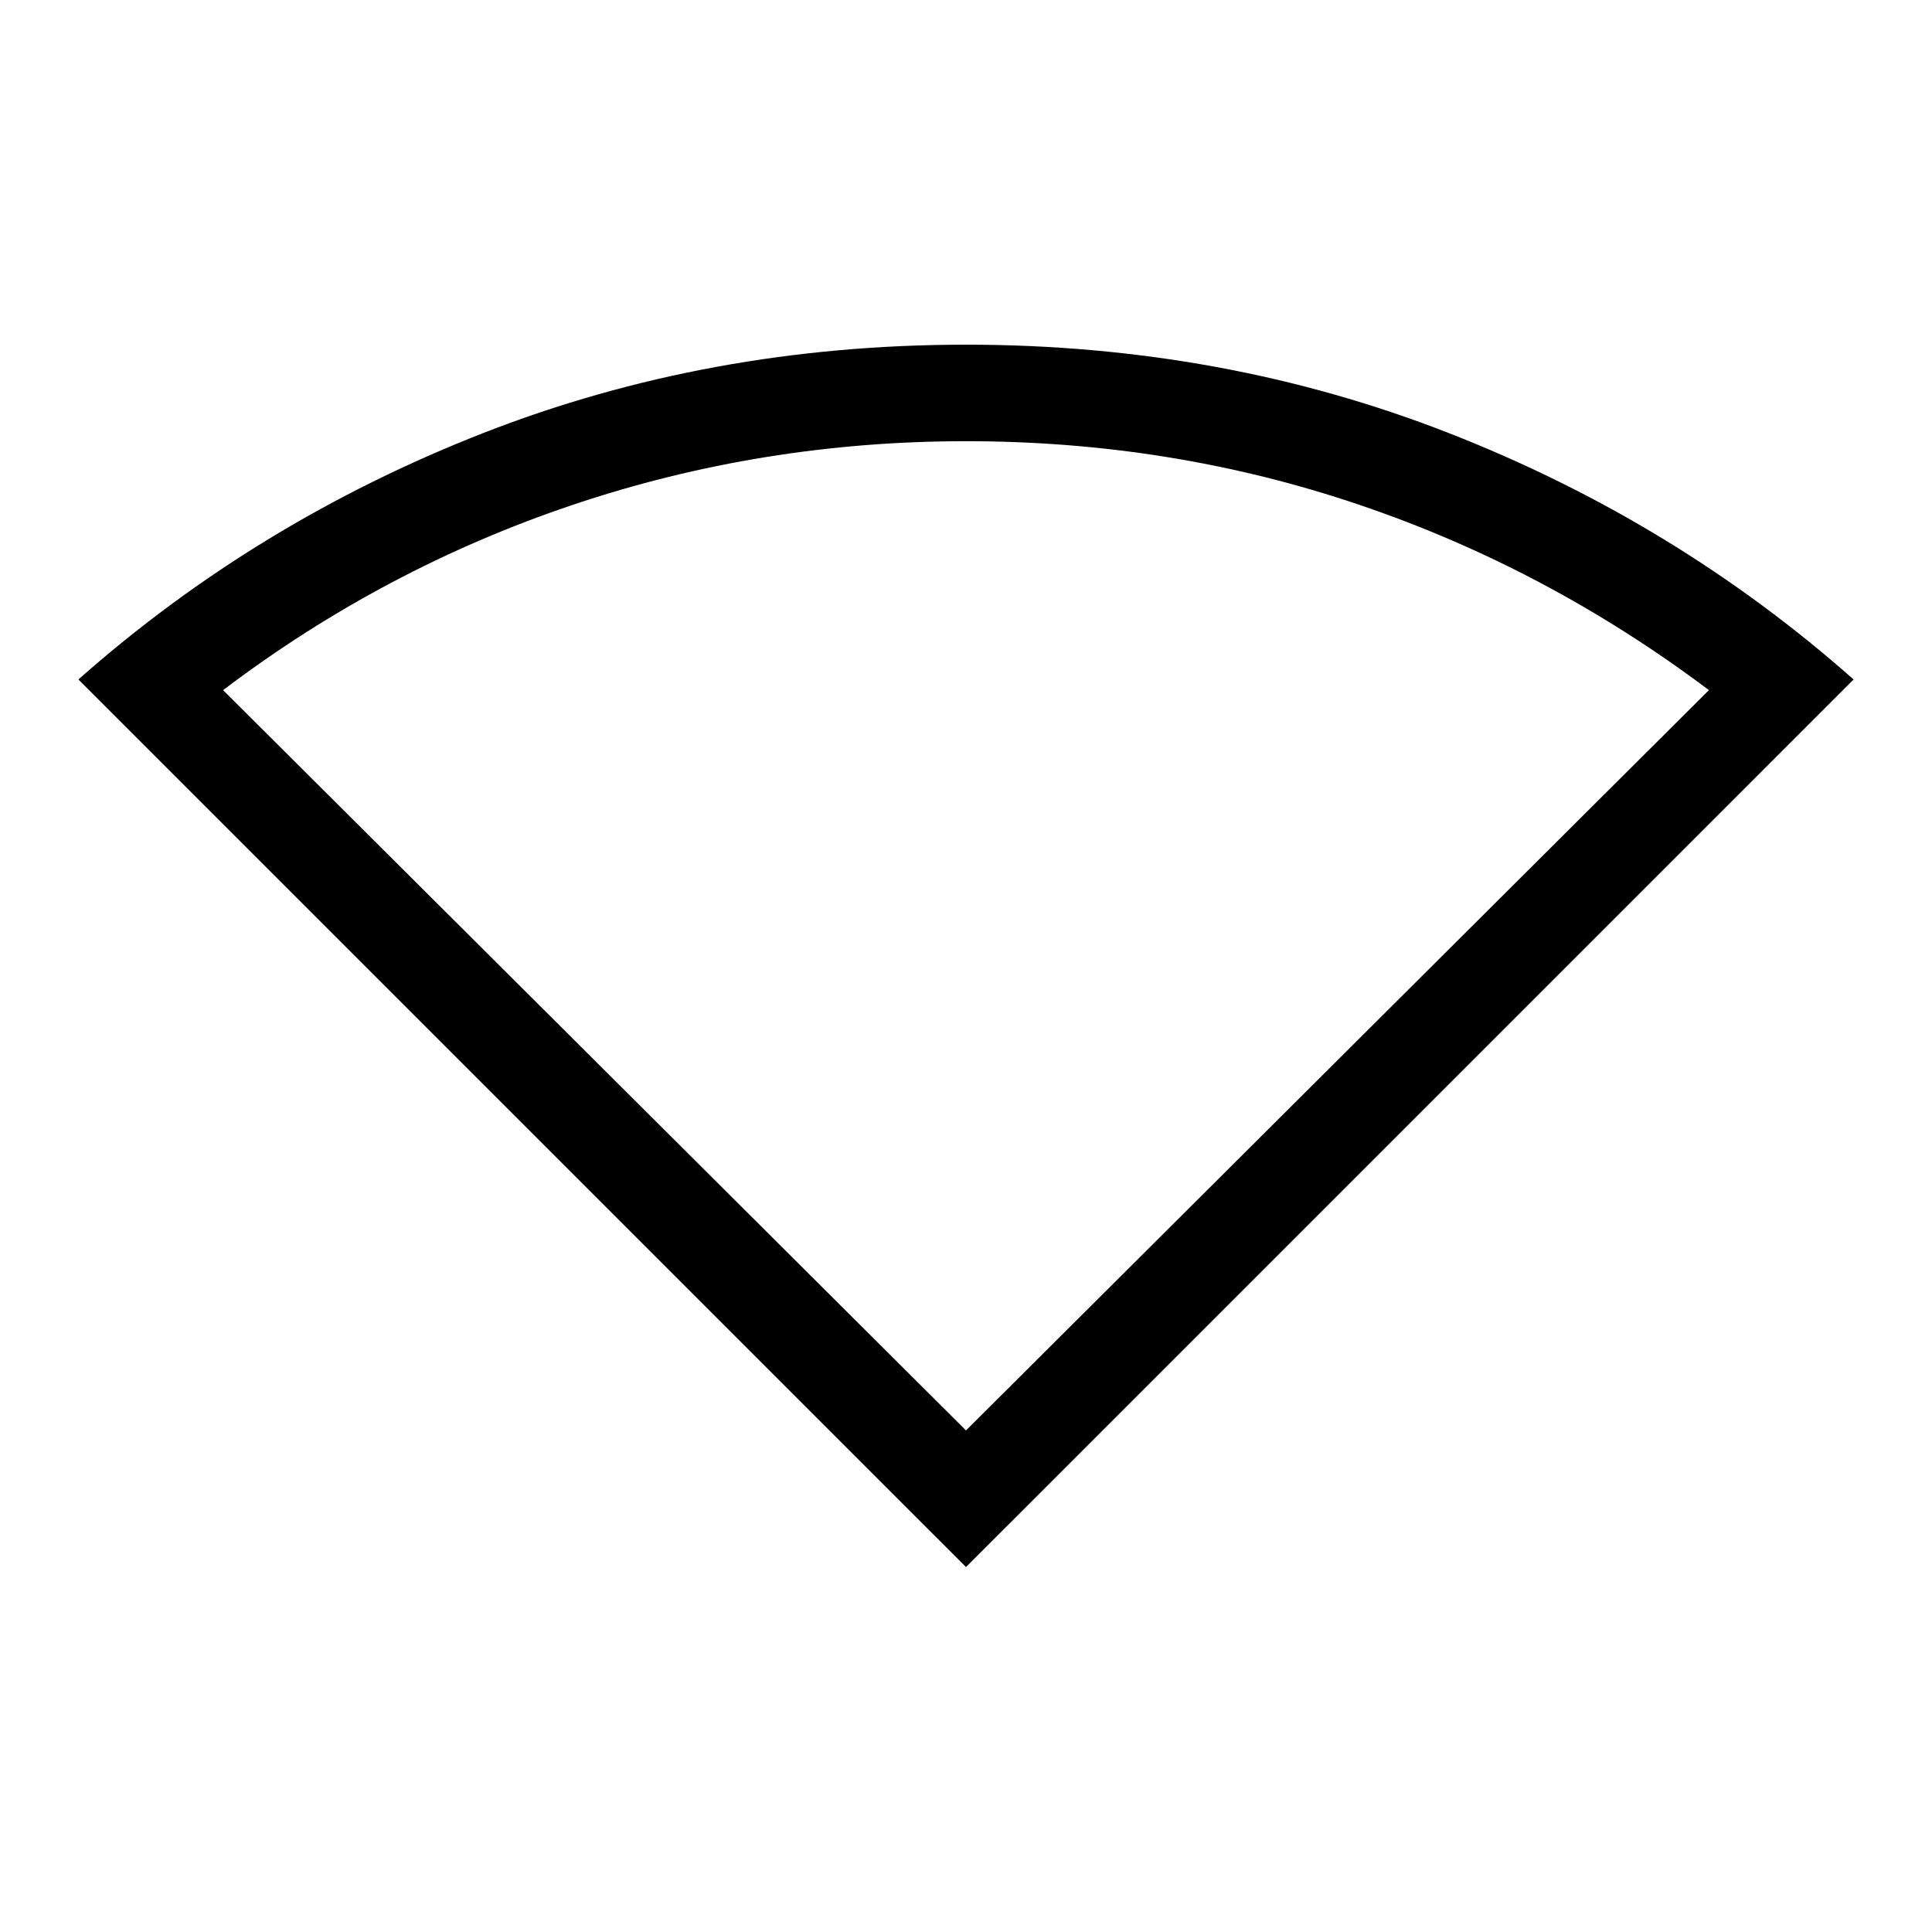 <svg xmlns="http://www.w3.org/2000/svg" height="20" viewBox="0 -960 960 960" width="20"><path d="M480-181.35 38.96-622.38q88.54-78.35 200.93-122.35 112.38-44 240.11-44 127.73 0 240.11 44 112.39 44 200.93 122.35L480-181.35Zm0-67.88 369.15-367.85q-80.5-60.5-173.73-92.09-93.23-31.6-195.42-31.6-101.38 0-195.33 31.6-93.94 31.59-173.82 92.09L480-249.23Z"/></svg>